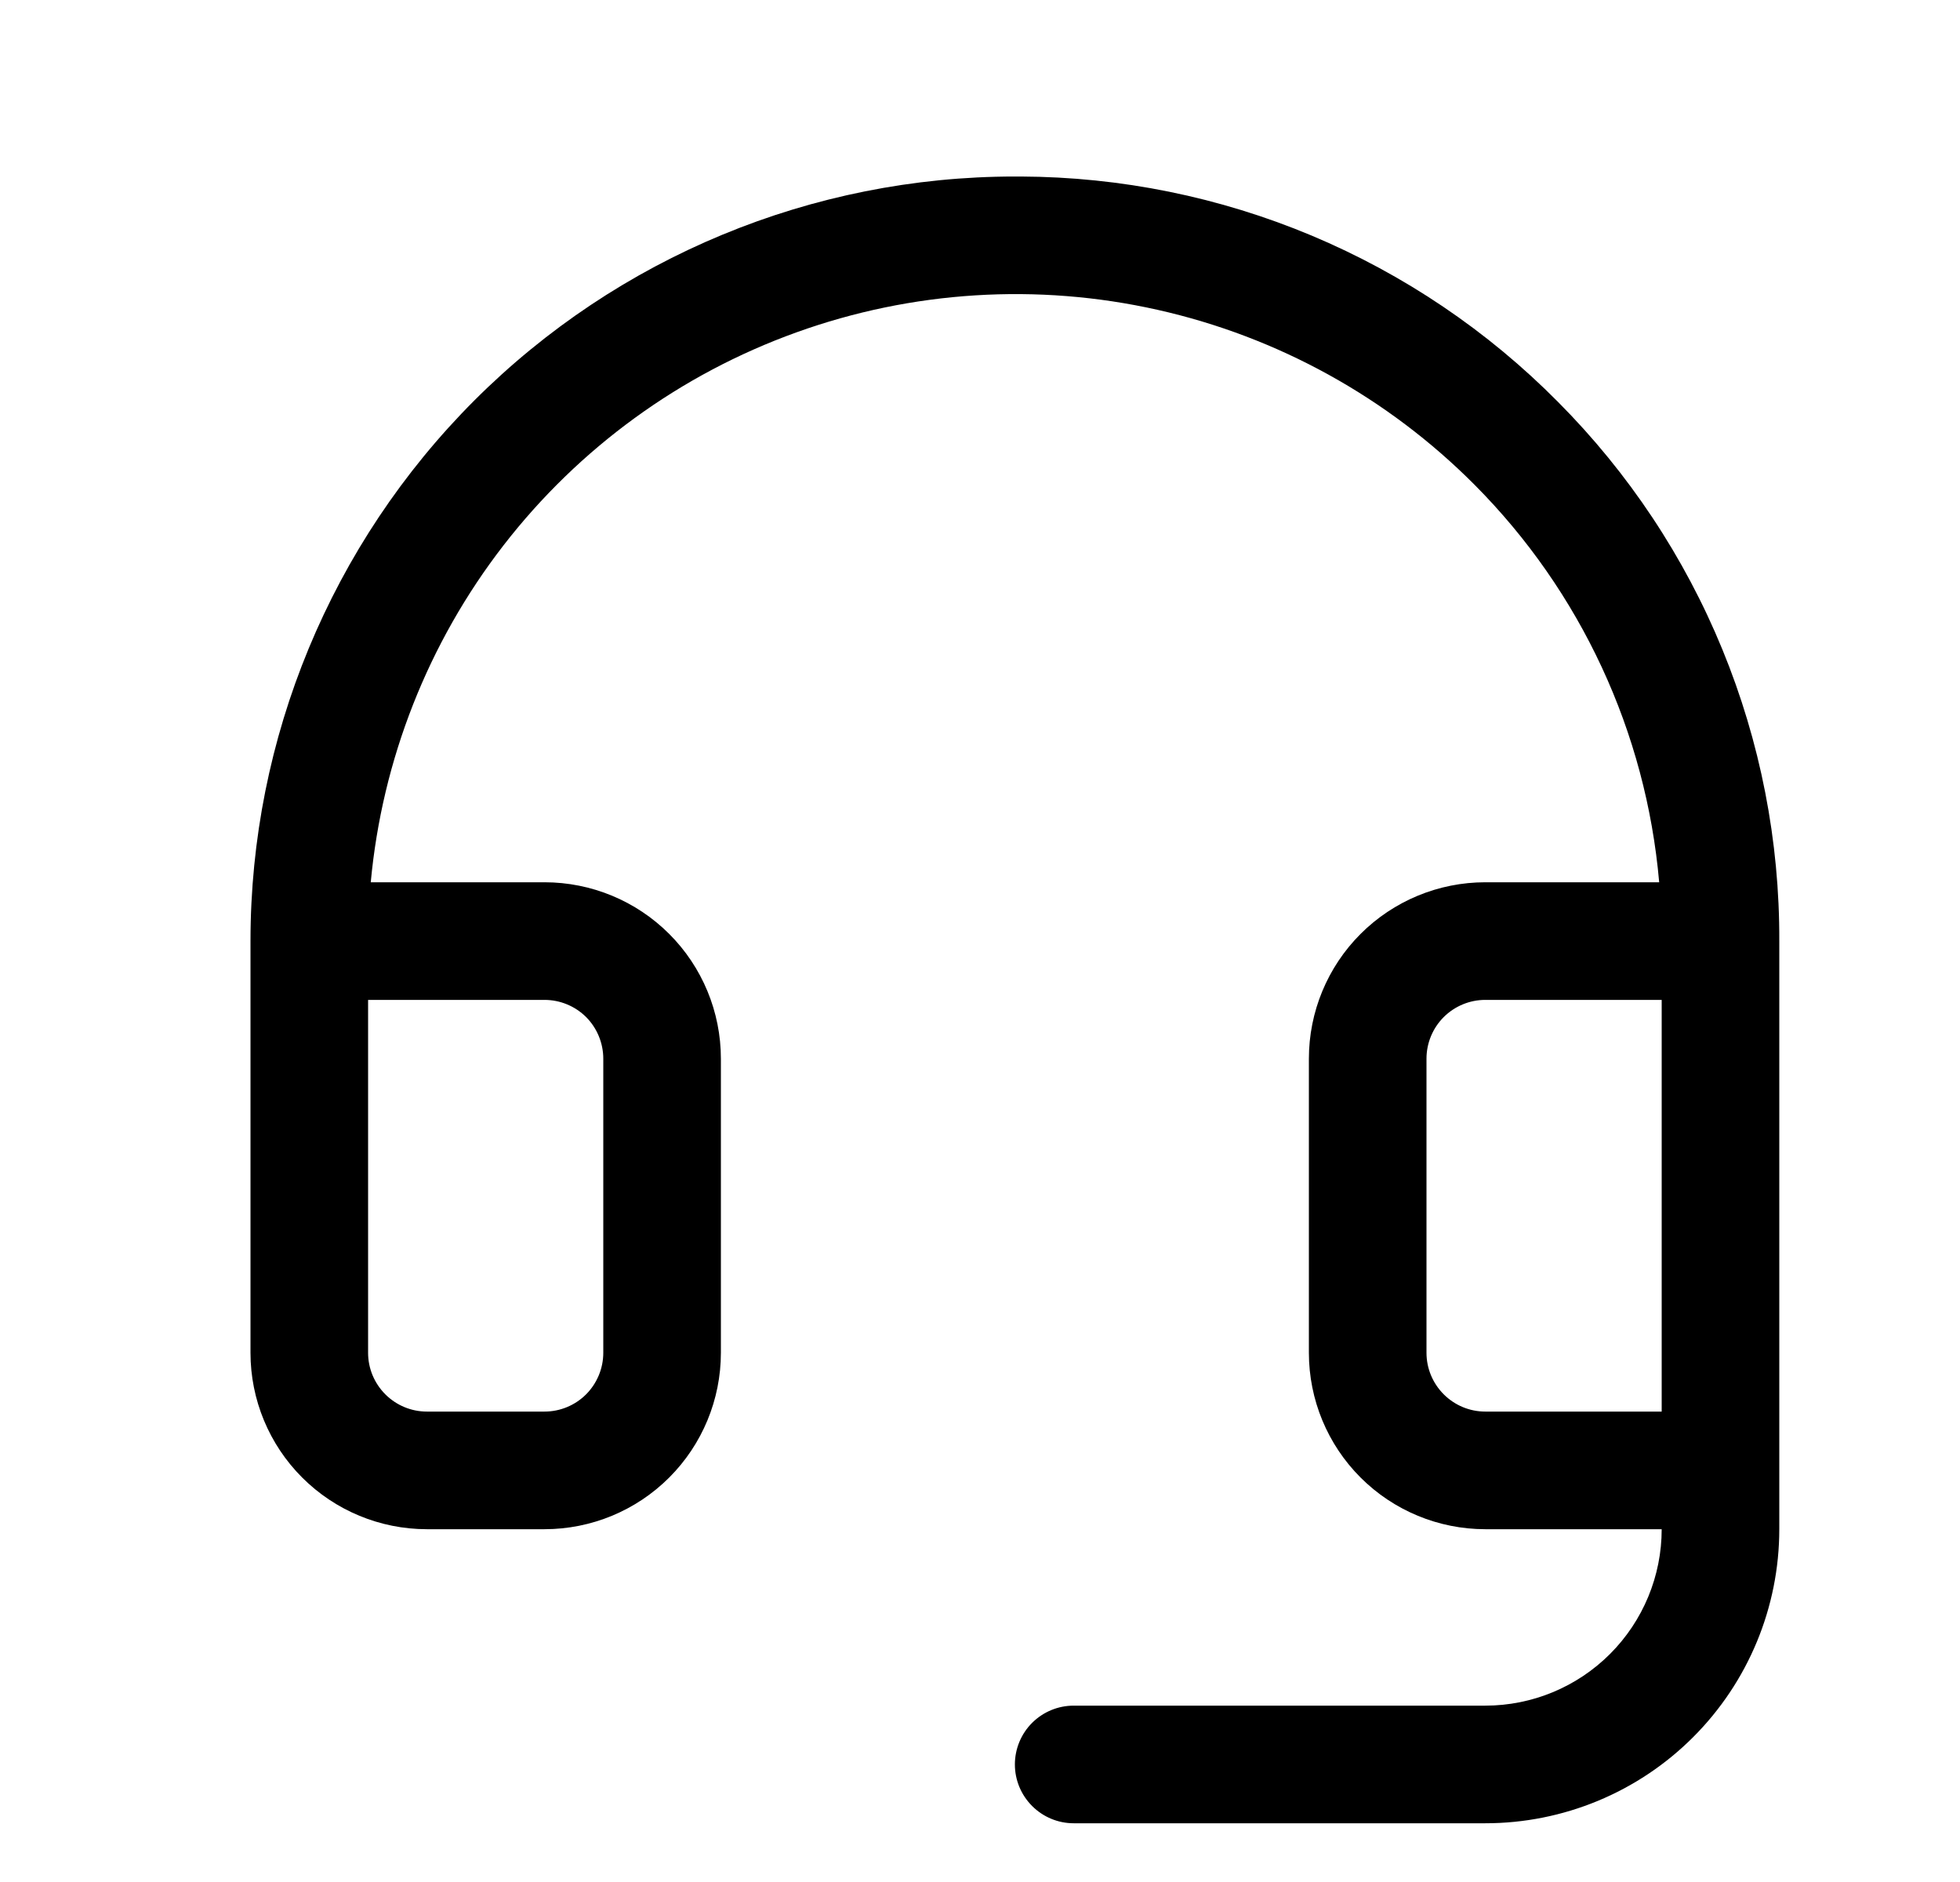 <svg width="25" height="24" viewBox="0 0 25 24" fill="none" xmlns="http://www.w3.org/2000/svg">
<path d="M19.872 5.125C18.975 4.219 17.908 3.499 16.732 3.005C15.556 2.512 14.295 2.256 13.019 2.251H12.945C10.36 2.251 7.88 3.278 6.051 5.106C4.223 6.935 3.195 9.415 3.195 12.001V17.251C3.195 17.848 3.432 18.42 3.854 18.842C4.276 19.264 4.849 19.501 5.445 19.501H6.945C7.542 19.501 8.114 19.264 8.536 18.842C8.958 18.42 9.195 17.848 9.195 17.251V13.501C9.195 12.904 8.958 12.332 8.536 11.91C8.114 11.488 7.542 11.251 6.945 11.251H4.729C4.874 9.687 5.461 8.197 6.422 6.955C7.384 5.713 8.679 4.771 10.157 4.239C11.634 3.707 13.233 3.607 14.765 3.951C16.298 4.295 17.7 5.069 18.808 6.182C20.163 7.543 20.996 9.337 21.163 11.251H18.945C18.349 11.251 17.776 11.488 17.354 11.91C16.932 12.332 16.695 12.904 16.695 13.501V17.251C16.695 17.848 16.932 18.42 17.354 18.842C17.776 19.264 18.349 19.501 18.945 19.501H21.195C21.195 20.098 20.958 20.67 20.536 21.092C20.114 21.514 19.542 21.751 18.945 21.751H13.695C13.496 21.751 13.306 21.83 13.165 21.97C13.024 22.111 12.945 22.302 12.945 22.501C12.945 22.7 13.024 22.89 13.165 23.031C13.306 23.172 13.496 23.251 13.695 23.251H18.945C19.94 23.251 20.894 22.856 21.597 22.152C22.3 21.449 22.695 20.495 22.695 19.501V12.001C22.7 10.725 22.453 9.461 21.969 8.282C21.485 7.102 20.772 6.029 19.872 5.125ZM6.945 12.751C7.144 12.751 7.335 12.83 7.476 12.97C7.616 13.111 7.695 13.302 7.695 13.501V17.251C7.695 17.45 7.616 17.64 7.476 17.781C7.335 17.922 7.144 18.001 6.945 18.001H5.445C5.246 18.001 5.056 17.922 4.915 17.781C4.774 17.64 4.695 17.45 4.695 17.251V12.751H6.945ZM18.945 18.001C18.746 18.001 18.556 17.922 18.415 17.781C18.274 17.64 18.195 17.45 18.195 17.251V13.501C18.195 13.302 18.274 13.111 18.415 12.97C18.556 12.83 18.746 12.751 18.945 12.751H21.195V18.001H18.945Z" fill="black"/>
</svg>
